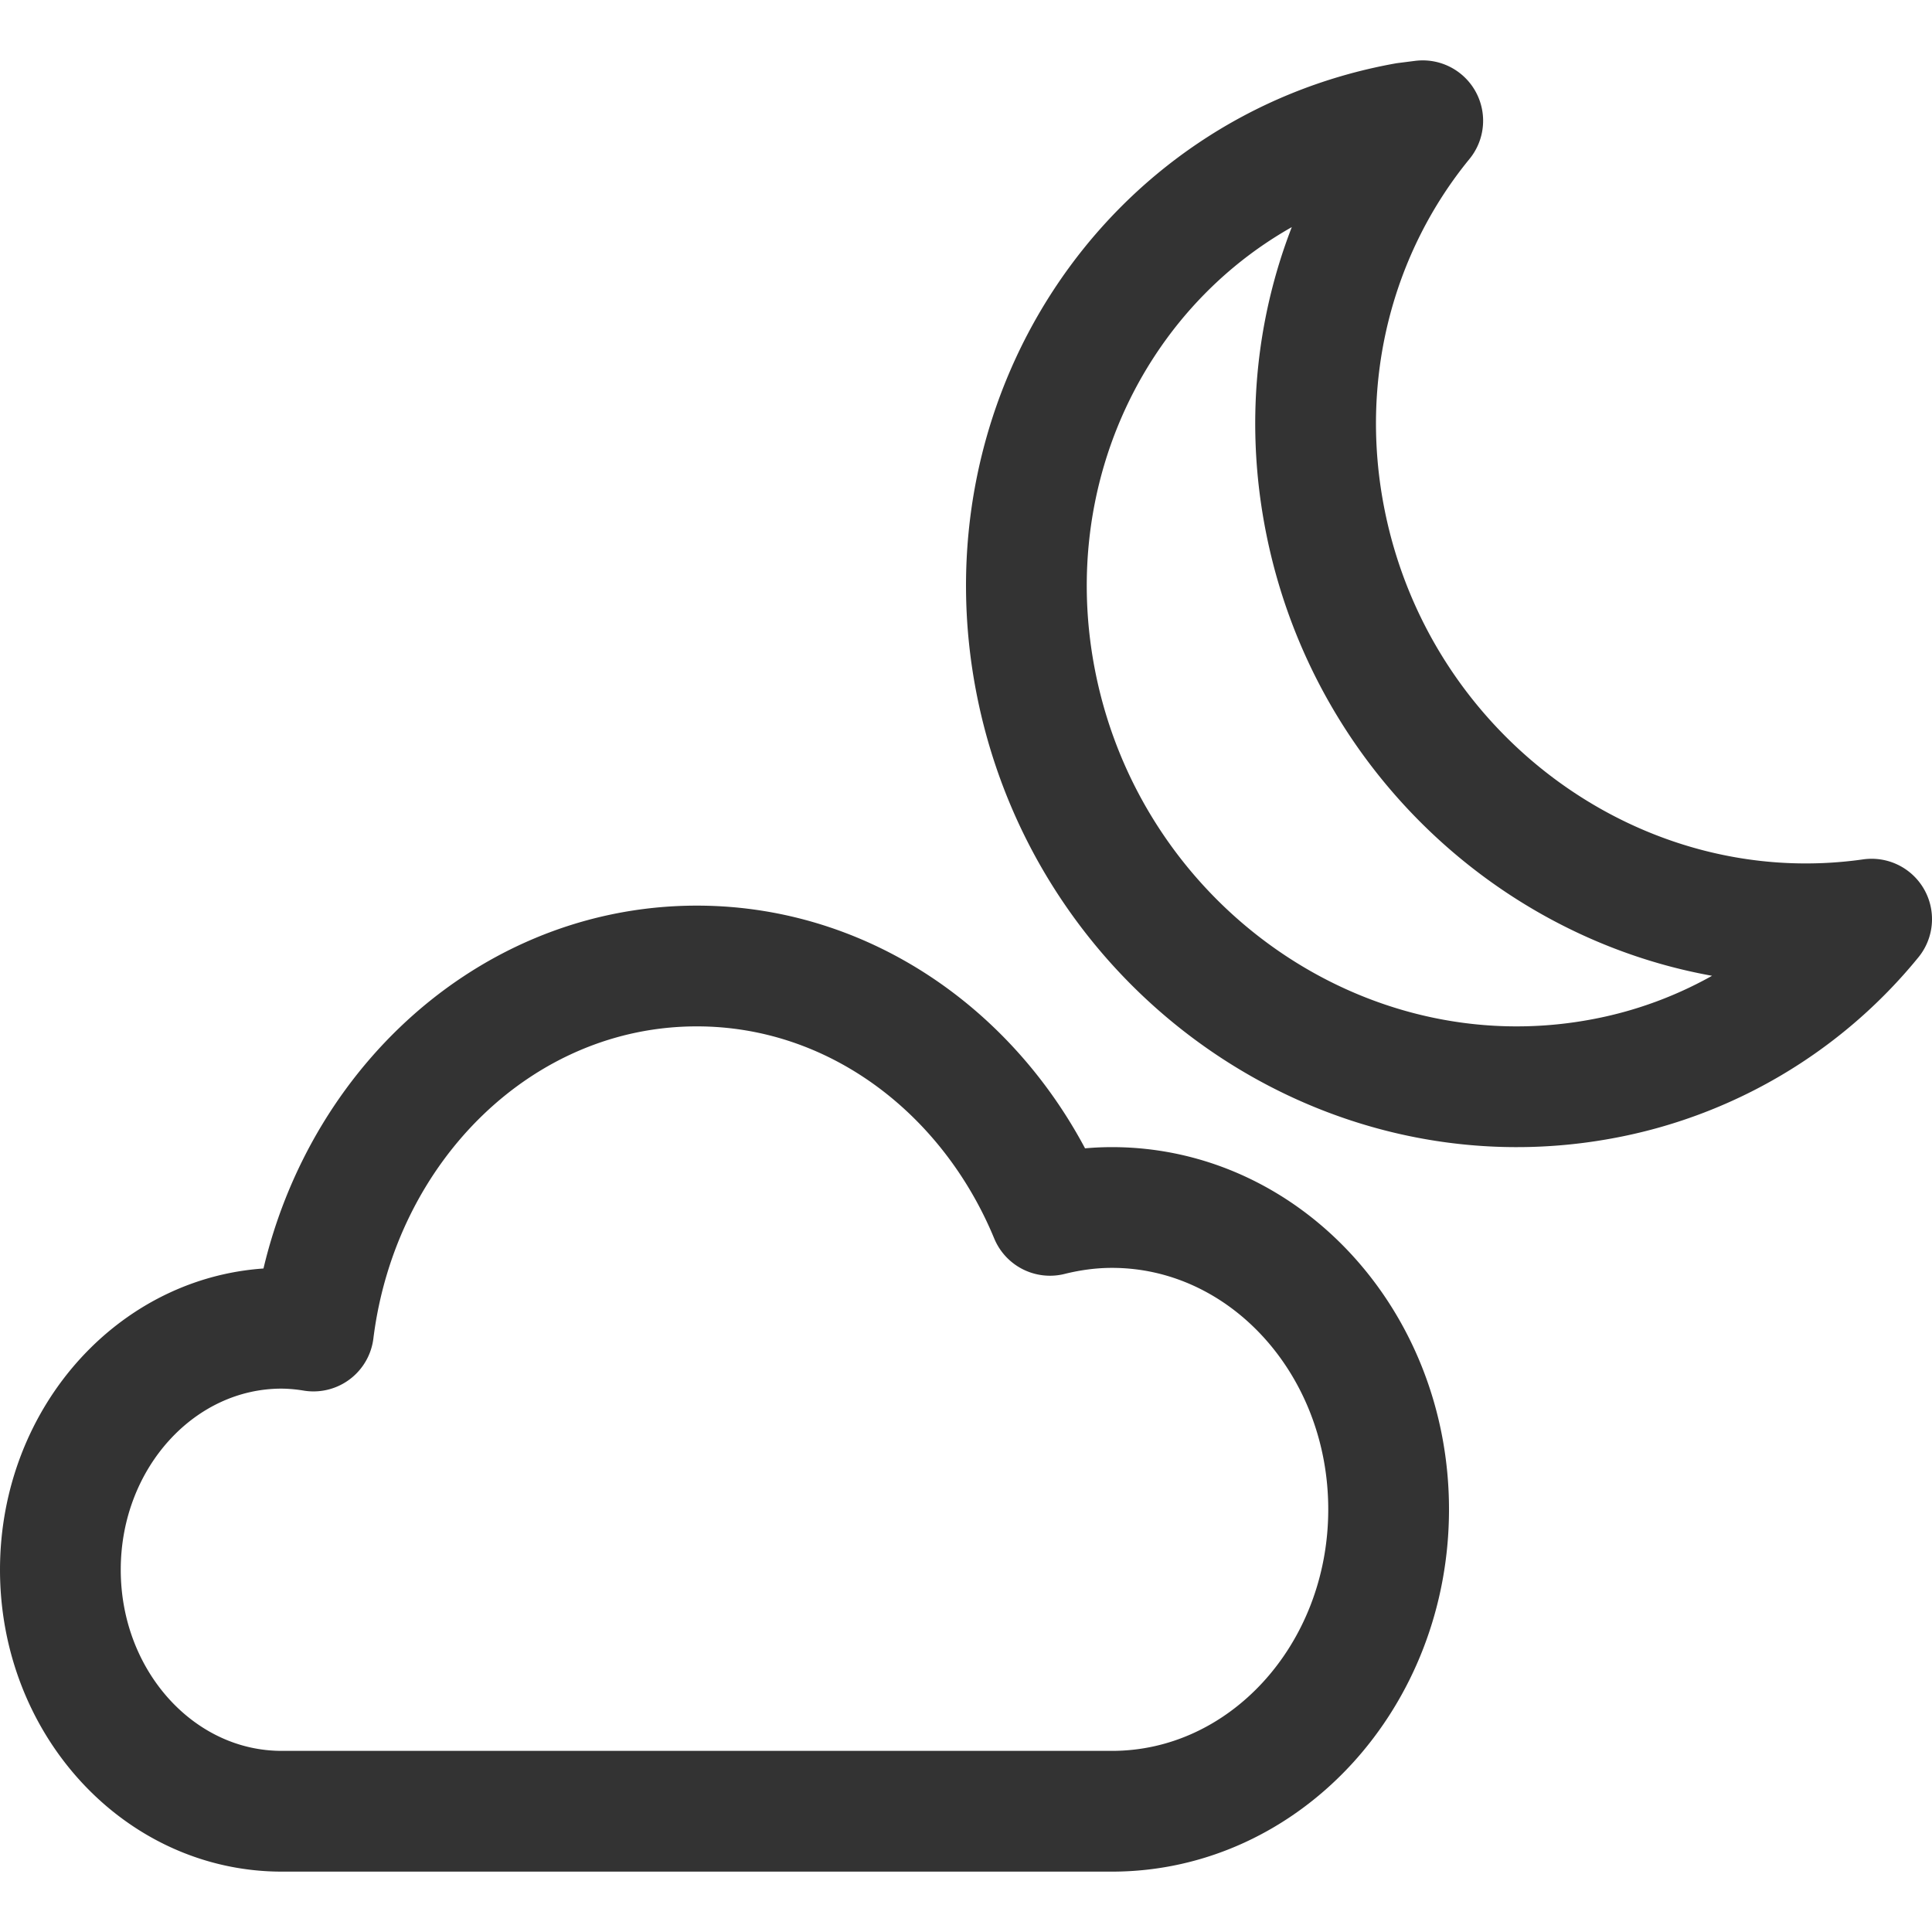 <svg xmlns="http://www.w3.org/2000/svg" viewBox="0 0 32 32"><path stroke="#333" stroke-width="2" stroke-linejoin="round" stroke-miterlimit="10" d="M18.417 20c-.353 0-.696.048-1.026.13-1.006-2.433-3.244-4.13-5.849-4.13-3.247 0-5.923 2.632-6.35 6.046A3.381 3.381 0 0 0 4.667 22C2.641 22 1 23.791 1 26s1.641 4 3.667 4h13.75C20.948 30 23 27.762 23 25s-2.052-5-4.583-5zm3.54-11.339c-.503-2.481.162-4.894 1.608-6.661l-.283.036c-4.264.77-7.002 4.94-6.115 9.315.887 4.374 5.062 7.296 9.326 6.526A7.52 7.52 0 0 0 31 15.224c-4.164.593-8.176-2.286-9.043-6.563z" fill="none"/></svg>